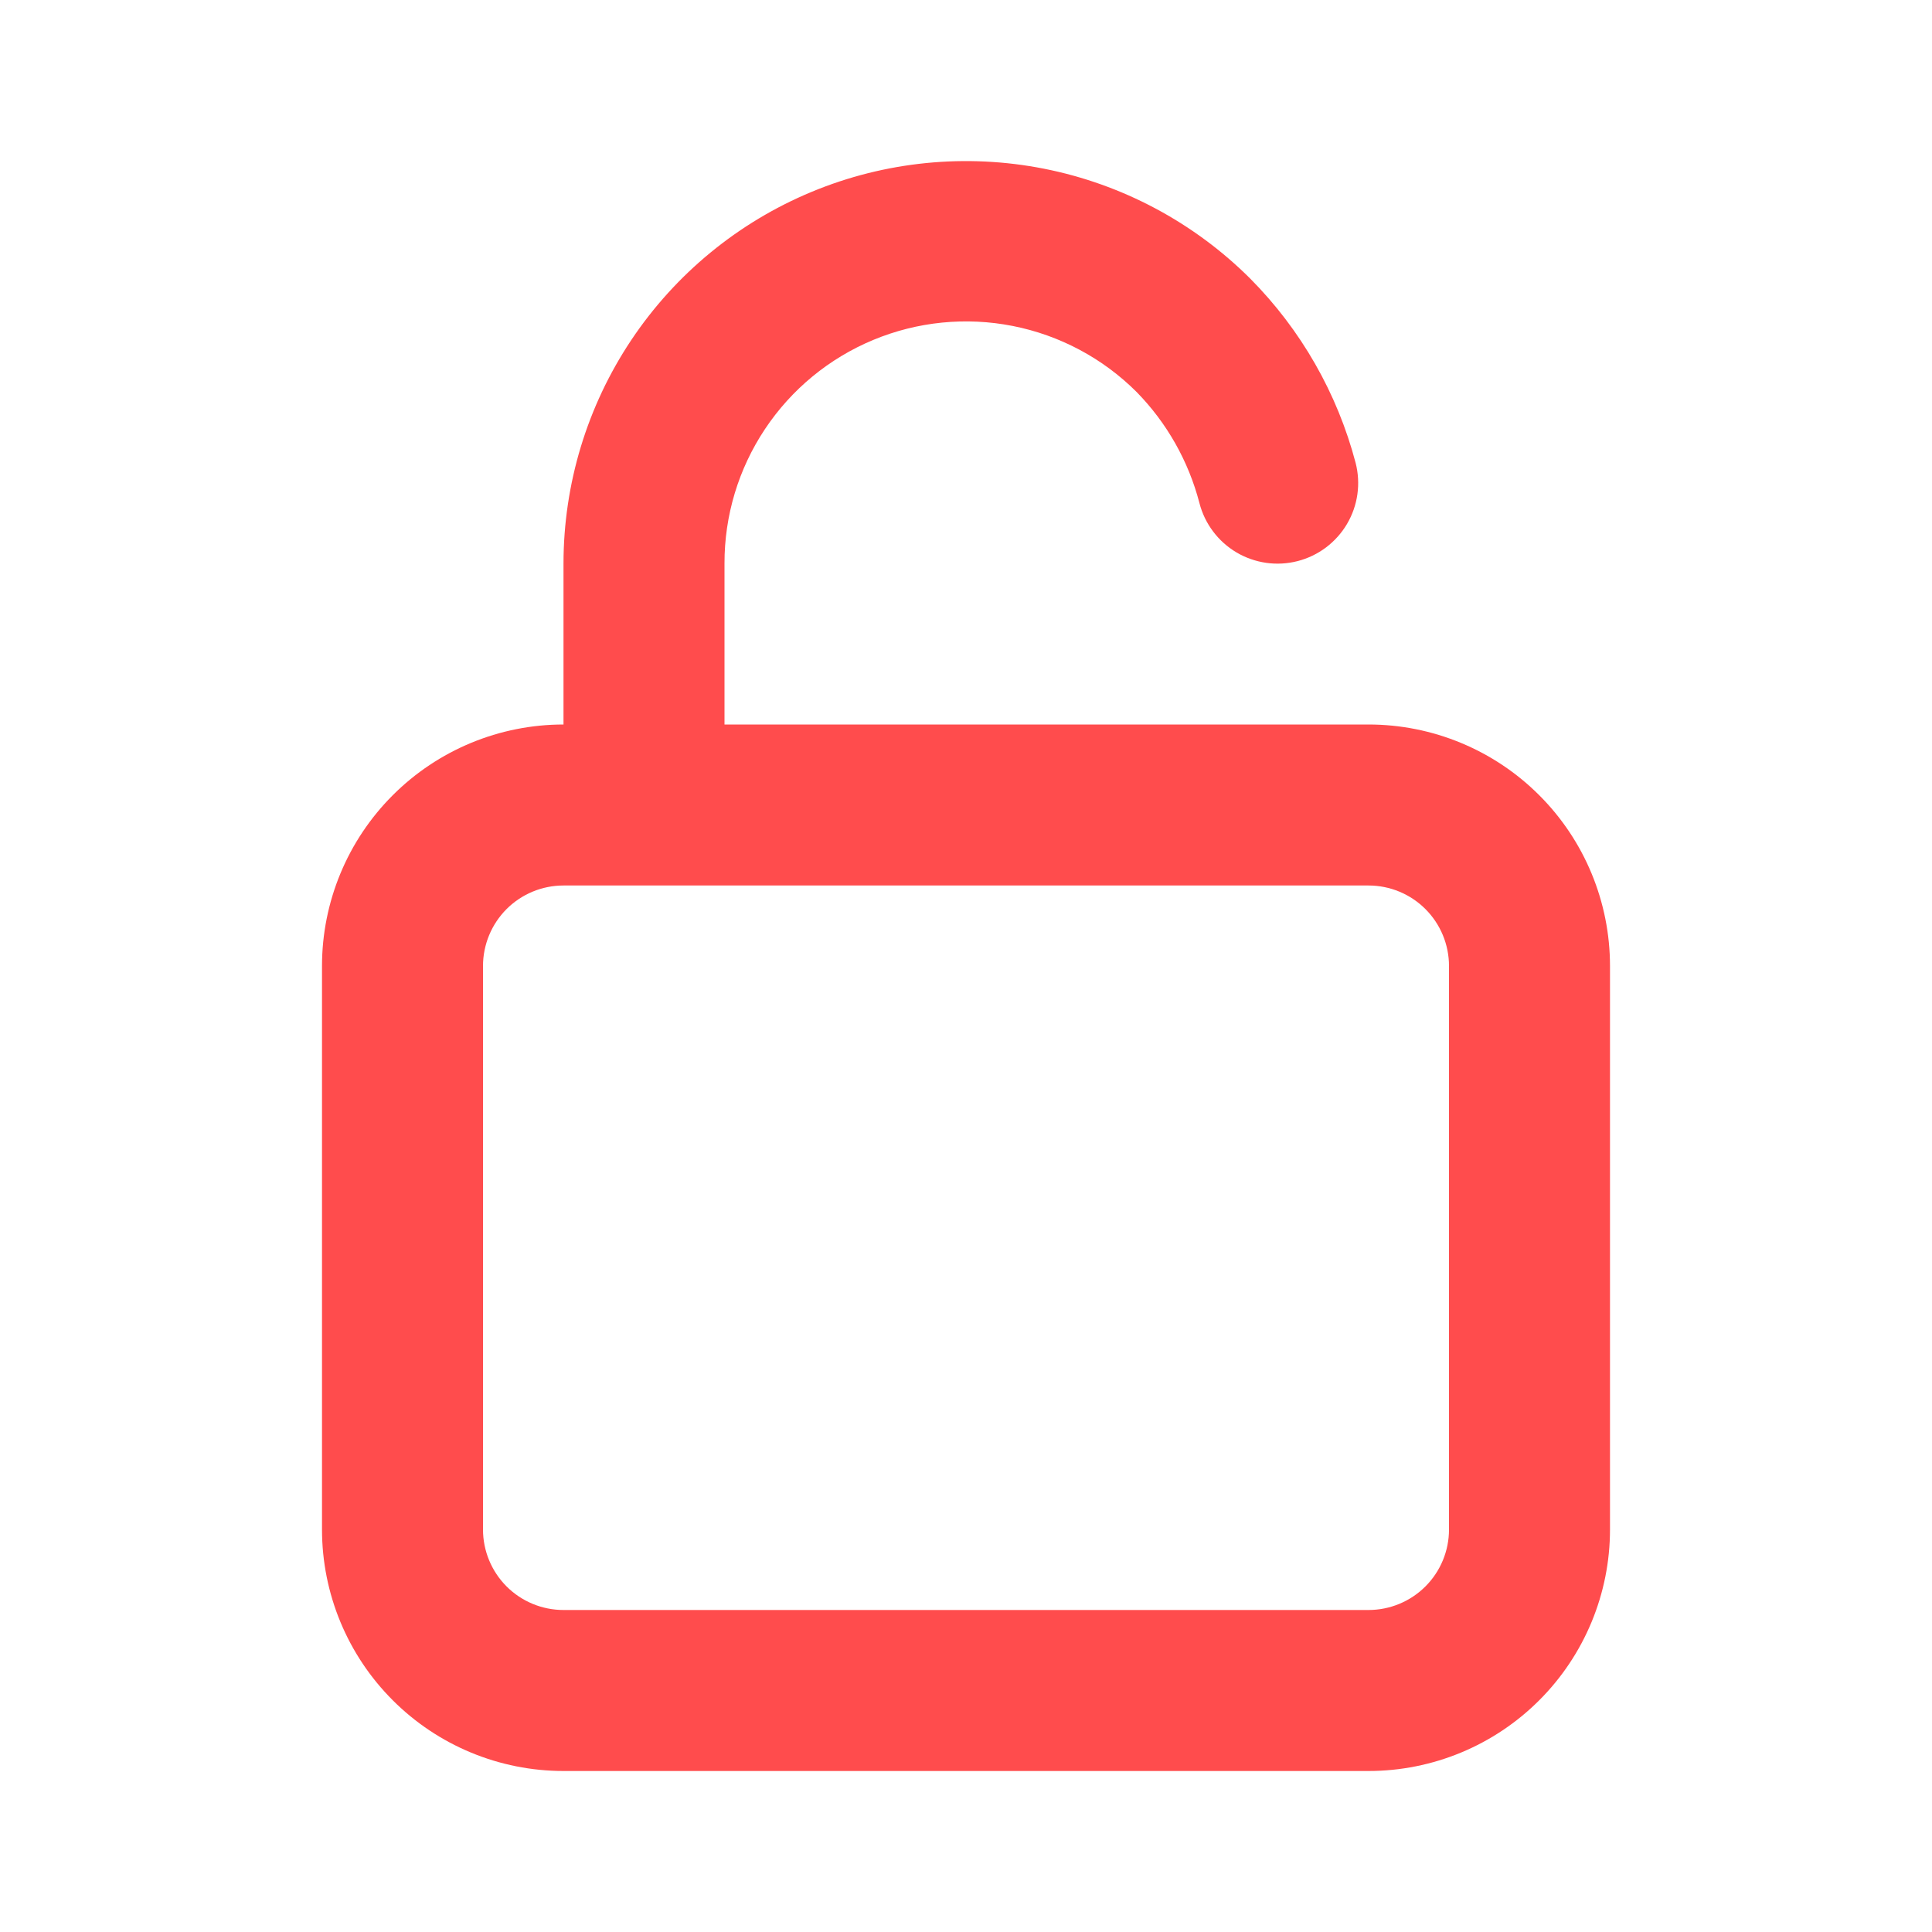 <svg width="60" height="60" viewBox="0 0 60 60" fill="none" xmlns="http://www.w3.org/2000/svg">
<path d="M42.5 22.5H22.5V17.5C22.496 16.015 22.933 14.563 23.756 13.327C24.578 12.091 25.749 11.127 27.119 10.557C28.49 9.987 29.999 9.836 31.455 10.124C32.912 10.412 34.25 11.126 35.3 12.175C36.24 13.135 36.912 14.325 37.25 15.625C37.332 15.943 37.476 16.243 37.674 16.505C37.871 16.768 38.119 16.989 38.402 17.157C38.685 17.324 38.999 17.433 39.325 17.48C39.65 17.526 39.982 17.507 40.3 17.425C40.618 17.343 40.918 17.199 41.181 17.001C41.443 16.803 41.665 16.556 41.832 16.273C41.999 15.99 42.109 15.676 42.155 15.351C42.201 15.025 42.182 14.693 42.1 14.375C41.531 12.212 40.401 10.237 38.825 8.65C37.075 6.906 34.848 5.719 32.425 5.24C30.002 4.761 27.49 5.01 25.209 5.957C22.927 6.904 20.977 8.506 19.605 10.56C18.233 12.615 17.501 15.03 17.5 17.5V22.5C15.511 22.5 13.603 23.29 12.197 24.697C10.79 26.103 10 28.011 10 30V47.5C10 49.489 10.79 51.397 12.197 52.803C13.603 54.21 15.511 55 17.5 55H42.5C44.489 55 46.397 54.21 47.803 52.803C49.21 51.397 50 49.489 50 47.5V30C50 28.011 49.21 26.103 47.803 24.697C46.397 23.29 44.489 22.5 42.5 22.5ZM45 47.5C45 48.163 44.737 48.799 44.268 49.268C43.799 49.737 43.163 50 42.5 50H17.5C16.837 50 16.201 49.737 15.732 49.268C15.264 48.799 15 48.163 15 47.5V30C15 29.337 15.264 28.701 15.732 28.232C16.201 27.763 16.837 27.5 17.5 27.5H42.5C43.163 27.5 43.799 27.763 44.268 28.232C44.737 28.701 45 29.337 45 30V47.5Z" fill="#FF4C4D"/>
</svg>
